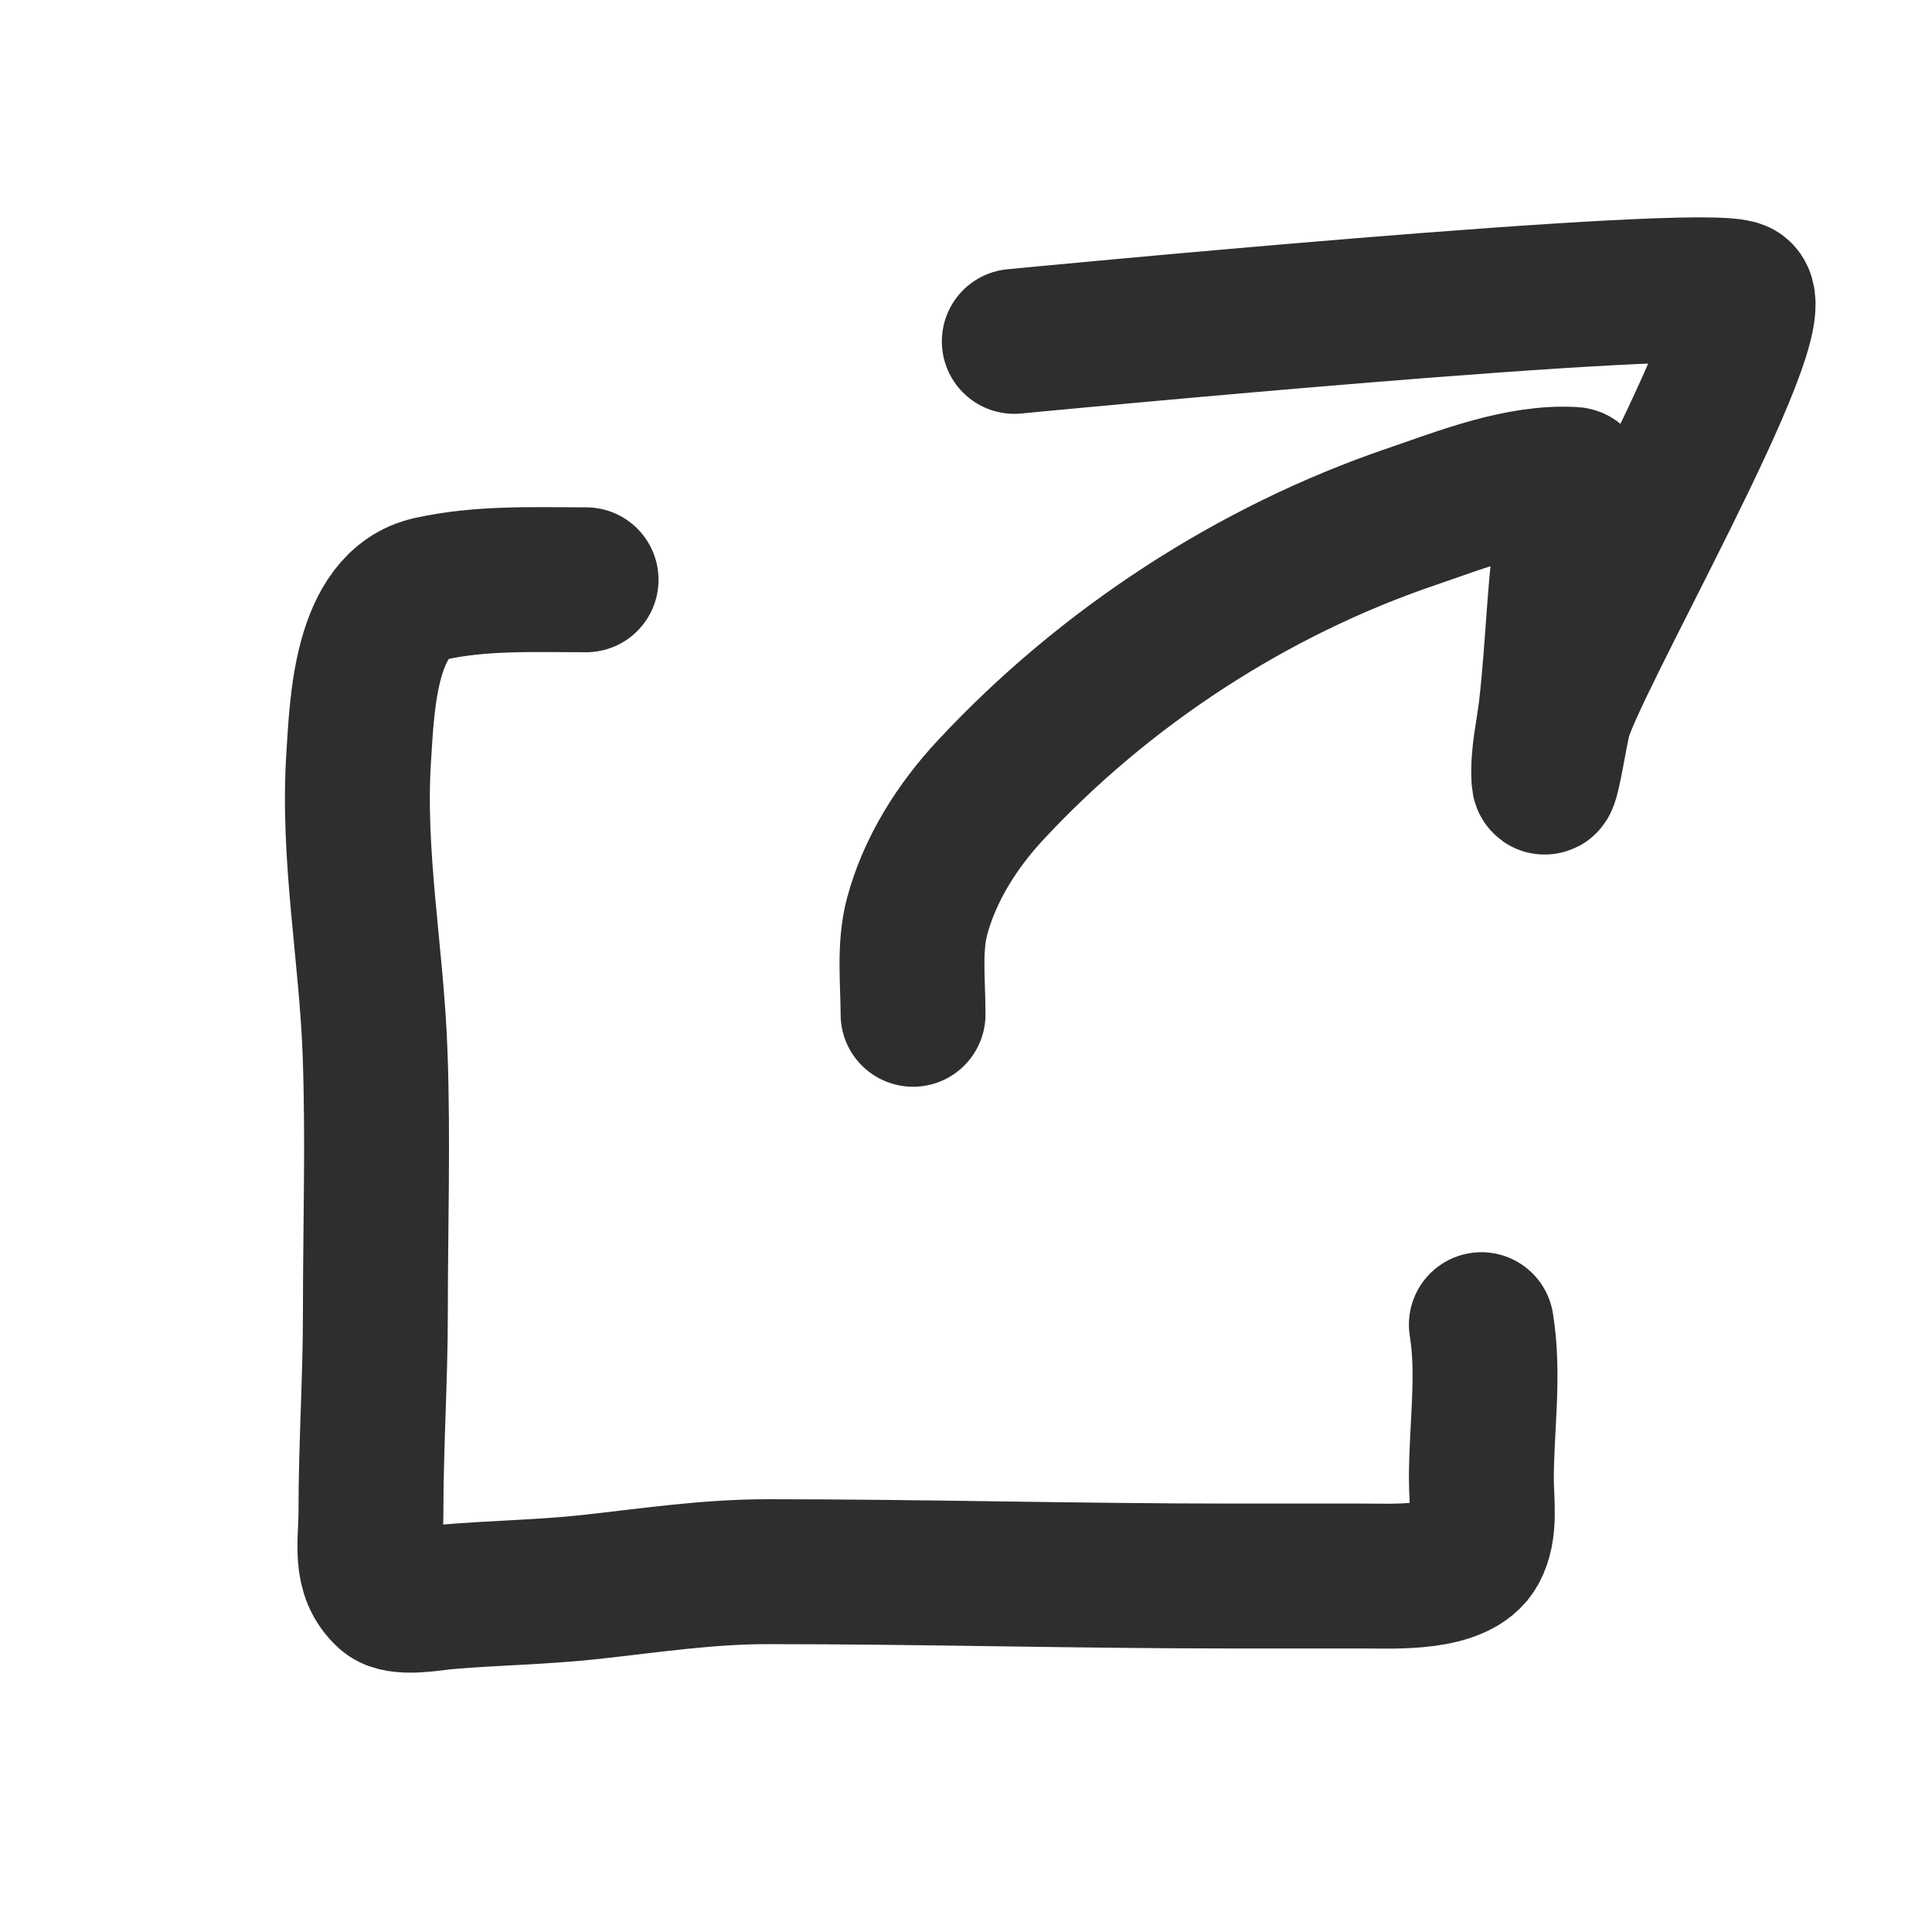 <svg width="20" height="20" viewBox="0 0 20 20" fill="none" xmlns="http://www.w3.org/2000/svg">
<path d="M9.452 10.5C9.452 10.171 9.408 9.807 9.494 9.486C9.626 8.995 9.91 8.548 10.254 8.179C11.438 6.906 12.965 5.909 14.611 5.349C15.129 5.172 15.73 4.93 16.288 4.963C16.365 4.967 16.256 5.288 16.249 5.332C16.143 5.995 16.134 6.664 16.058 7.33C16.031 7.57 15.969 7.813 15.982 8.056C15.992 8.255 16.087 7.67 16.126 7.475M16.126 7.475C16.231 6.949 16.026 8.001 16.126 7.475ZM16.126 7.475C16.227 6.948 18.379 3.251 18 3.034C17.662 2.841 10.5 3.534 10.5 3.534" stroke="#2E2E2E" stroke-width="1.5" stroke-linecap="round"/>
<path d="M6.067 6.002C5.514 6.002 4.984 5.978 4.454 6.095C3.774 6.247 3.748 7.314 3.714 7.824C3.645 8.858 3.847 9.879 3.883 10.909C3.915 11.797 3.886 12.692 3.886 13.582C3.886 14.274 3.84 14.961 3.84 15.654C3.84 15.973 3.764 16.284 4.012 16.507C4.129 16.613 4.467 16.545 4.613 16.532C5.11 16.489 5.612 16.483 6.107 16.429C6.73 16.361 7.318 16.27 7.95 16.27C9.554 16.27 11.158 16.315 12.76 16.315C13.217 16.315 13.674 16.315 14.131 16.315C14.439 16.315 15.09 16.354 15.267 16.04C15.384 15.831 15.335 15.543 15.335 15.313C15.335 14.778 15.42 14.235 15.335 13.713" stroke="#2E2E2E" stroke-width="1.5" stroke-linecap="round"/>
</svg>
